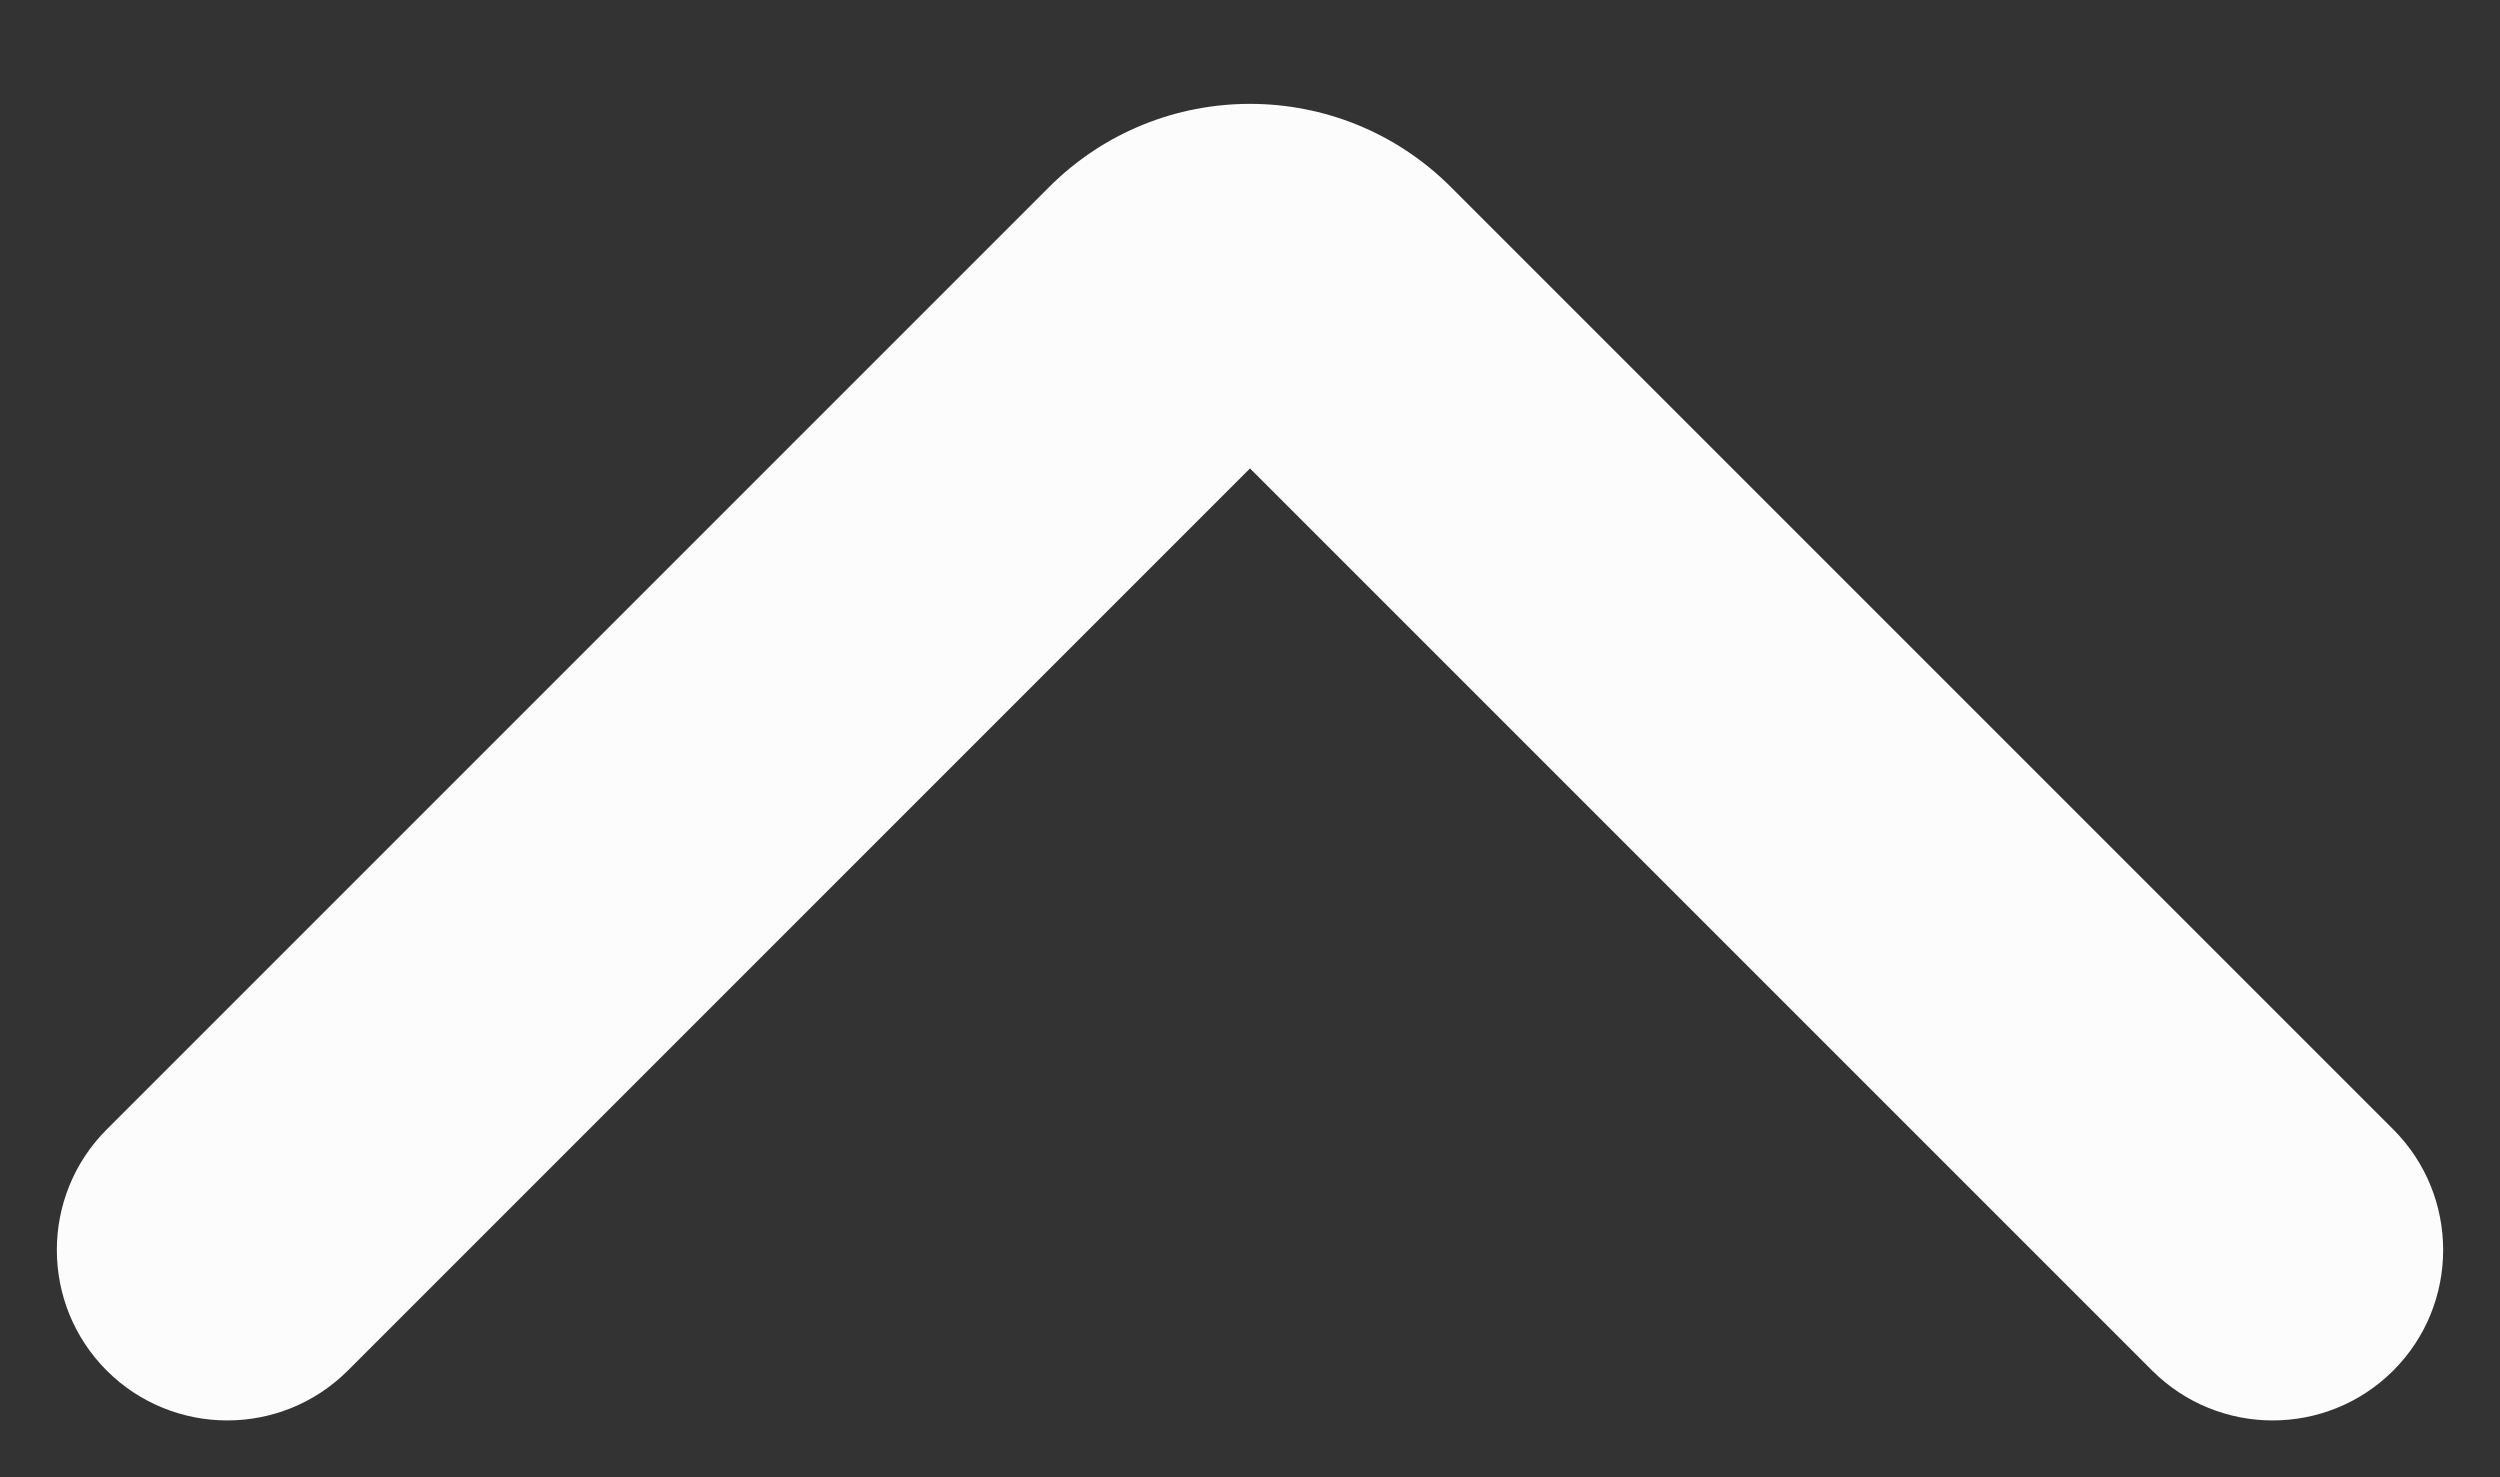 <svg width="22" height="13" viewBox="0 0 22 13" fill="none" xmlns="http://www.w3.org/2000/svg">
<rect x="0" y="0" width="22" height="13" fill="#333333" stroke="none"/>
<path d="M18.939 12.061C19.525 12.646 20.475 12.646 21.061 12.061C21.646 11.475 21.646 10.525 21.061 9.939L18.939 12.061ZM11.707 2.707L10.646 3.768L10.646 3.768L11.707 2.707ZM10.293 2.707L11.354 3.768L11.354 3.768L10.293 2.707ZM0.939 9.939C0.354 10.525 0.354 11.475 0.939 12.061C1.525 12.646 2.475 12.646 3.061 12.061L0.939 9.939ZM21.061 9.939L12.768 1.646L10.646 3.768L18.939 12.061L21.061 9.939ZM9.232 1.646L0.939 9.939L3.061 12.061L11.354 3.768L9.232 1.646ZM12.768 1.646C11.791 0.67 10.209 0.67 9.232 1.646L11.354 3.768C11.158 3.963 10.842 3.963 10.646 3.768L12.768 1.646Z" fill="#FCFCFC"/>
</svg>
